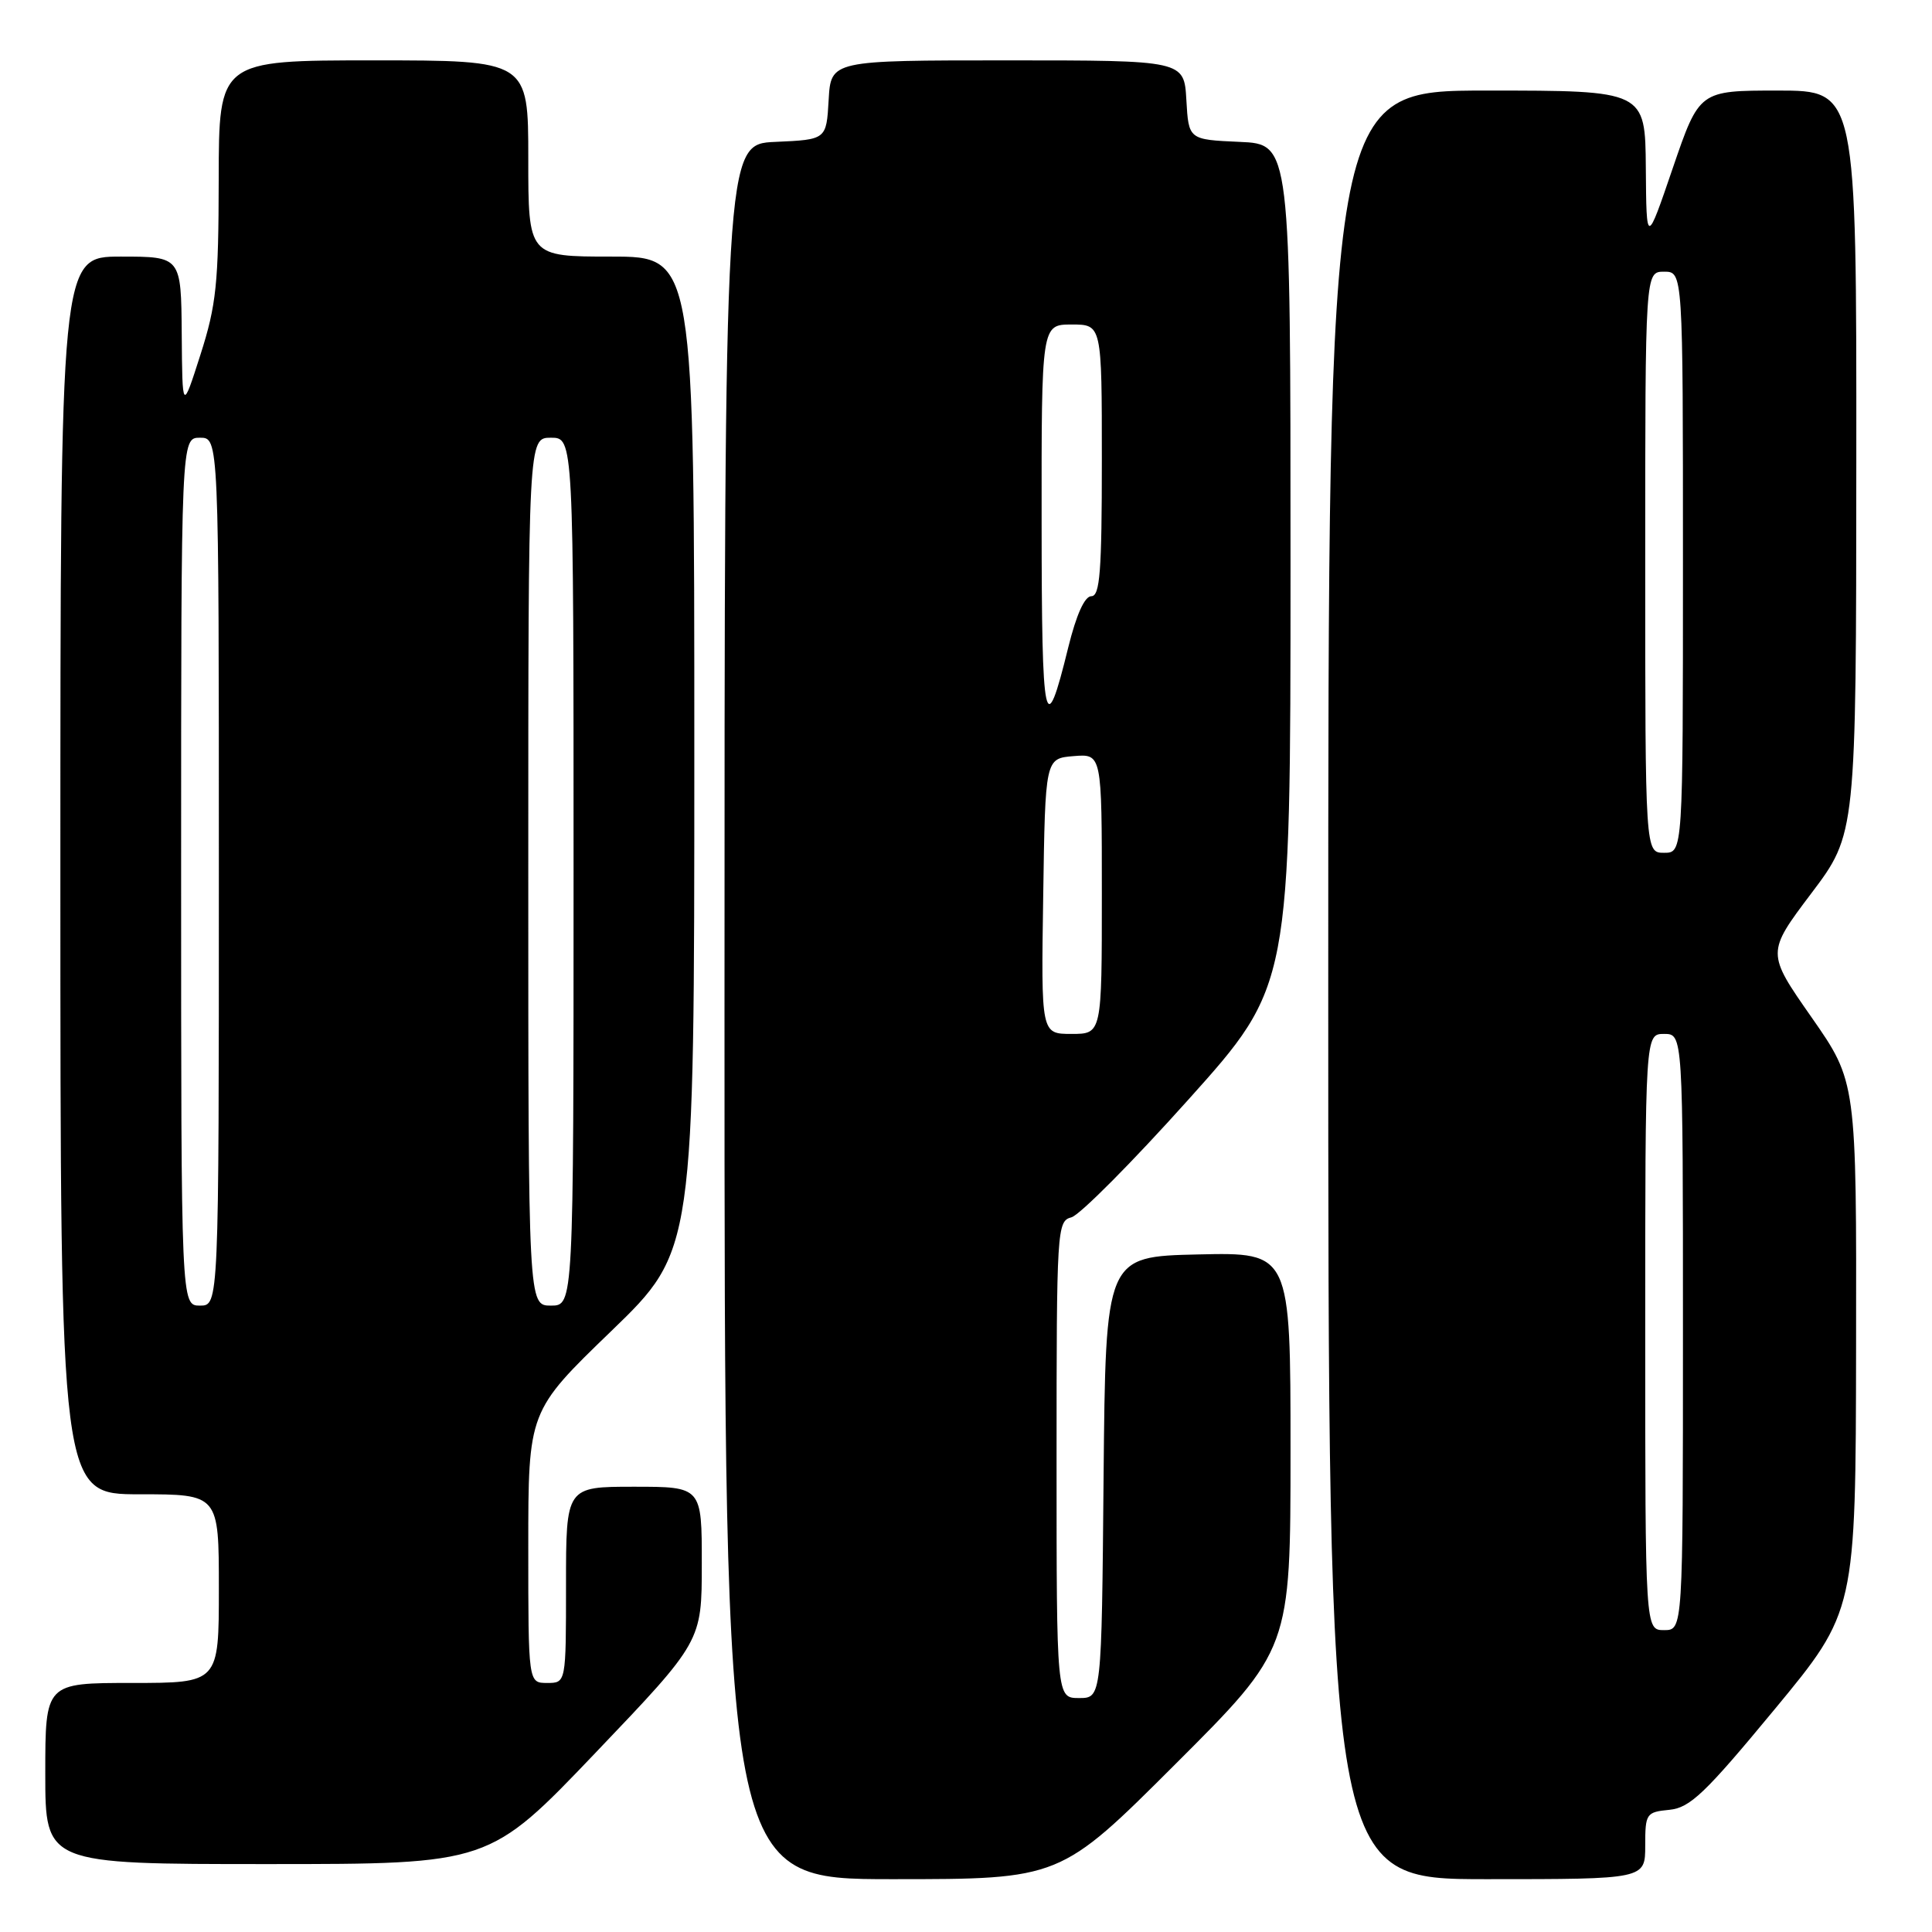 <?xml version="1.0" encoding="UTF-8" standalone="no"?>
<!DOCTYPE svg PUBLIC "-//W3C//DTD SVG 1.1//EN" "http://www.w3.org/Graphics/SVG/1.1/DTD/svg11.dtd" >
<svg xmlns="http://www.w3.org/2000/svg" xmlns:xlink="http://www.w3.org/1999/xlink" version="1.1" viewBox="0 0 256 256">
 <g >
 <path fill="currentColor"
d=" M 155.74 233.76 C 171.00 218.52 171.00 218.52 171.00 192.23 C 171.00 165.94 171.00 165.94 158.75 166.22 C 146.50 166.50 146.50 166.50 146.23 195.75 C 145.97 225.00 145.97 225.00 142.98 225.00 C 140.00 225.00 140.00 225.00 140.00 193.41 C 140.00 162.79 140.06 161.80 141.97 161.30 C 143.06 161.01 150.04 153.99 157.47 145.70 C 171.00 130.62 171.00 130.62 171.00 74.86 C 171.00 19.09 171.00 19.09 164.25 18.80 C 157.50 18.50 157.50 18.50 157.20 13.25 C 156.90 8.00 156.90 8.00 133.50 8.00 C 110.10 8.00 110.10 8.00 109.80 13.25 C 109.50 18.50 109.50 18.50 102.75 18.80 C 96.00 19.09 96.00 19.09 96.00 134.05 C 96.00 249.00 96.00 249.00 118.24 249.00 C 140.48 249.00 140.48 249.00 155.74 233.76 Z  M 218.00 244.56 C 218.00 240.30 218.13 240.11 221.20 239.81 C 223.94 239.54 225.92 237.65 235.14 226.50 C 245.89 213.50 245.89 213.50 245.94 178.42 C 246.00 143.34 246.00 143.34 240.04 134.80 C 234.07 126.25 234.07 126.25 240.01 118.37 C 245.95 110.50 245.95 110.50 245.97 61.25 C 246.00 12.00 246.00 12.00 235.58 12.00 C 225.17 12.00 225.17 12.00 221.66 22.25 C 218.16 32.50 218.16 32.50 218.08 22.25 C 218.00 12.00 218.00 12.00 197.00 12.00 C 176.00 12.00 176.00 12.00 176.00 130.50 C 176.00 249.00 176.00 249.00 197.00 249.00 C 218.00 249.00 218.00 249.00 218.00 244.56 Z  M 78.91 232.25 C 92.99 217.50 92.99 217.50 92.99 207.25 C 93.00 197.00 93.00 197.00 84.00 197.00 C 75.00 197.00 75.00 197.00 75.00 210.00 C 75.00 223.00 75.00 223.00 72.50 223.00 C 70.00 223.00 70.00 223.00 70.00 205.00 C 70.00 186.99 70.00 186.99 81.00 176.37 C 92.00 165.74 92.00 165.74 92.00 99.87 C 92.00 34.00 92.00 34.00 81.00 34.00 C 70.00 34.00 70.00 34.00 70.00 21.00 C 70.00 8.00 70.00 8.00 49.50 8.00 C 29.00 8.00 29.00 8.00 28.98 23.75 C 28.96 37.59 28.67 40.41 26.56 47.00 C 24.16 54.50 24.16 54.50 24.08 44.25 C 24.00 34.00 24.00 34.00 16.00 34.00 C 8.00 34.00 8.00 34.00 8.00 116.00 C 8.00 198.00 8.00 198.00 18.50 198.00 C 29.00 198.00 29.00 198.00 29.00 210.50 C 29.00 223.00 29.00 223.00 17.50 223.00 C 6.00 223.00 6.00 223.00 6.00 235.00 C 6.00 247.00 6.00 247.00 35.42 247.00 C 64.83 247.00 64.83 247.00 78.91 232.25 Z  M 138.23 118.75 C 138.50 100.50 138.50 100.50 142.25 100.19 C 146.00 99.88 146.00 99.88 146.00 118.44 C 146.00 137.00 146.00 137.00 141.98 137.00 C 137.95 137.00 137.95 137.00 138.23 118.75 Z  M 138.02 69.25 C 138.00 43.00 138.00 43.00 142.00 43.00 C 146.00 43.00 146.00 43.00 146.00 61.00 C 146.00 75.71 145.75 79.00 144.61 79.00 C 143.72 79.00 142.62 81.45 141.55 85.78 C 138.45 98.43 138.03 96.47 138.02 69.25 Z  M 218.00 176.50 C 218.00 137.00 218.00 137.00 220.50 137.00 C 223.00 137.00 223.00 137.00 223.00 176.50 C 223.00 216.00 223.00 216.00 220.50 216.00 C 218.00 216.00 218.00 216.00 218.00 176.50 Z  M 218.00 74.50 C 218.00 36.00 218.00 36.00 220.50 36.00 C 223.00 36.00 223.00 36.00 223.00 74.50 C 223.00 113.00 223.00 113.00 220.50 113.00 C 218.00 113.00 218.00 113.00 218.00 74.50 Z  M 24.00 115.50 C 24.00 58.00 24.00 58.00 26.50 58.00 C 29.00 58.00 29.00 58.00 29.00 115.50 C 29.00 173.00 29.00 173.00 26.50 173.00 C 24.00 173.00 24.00 173.00 24.00 115.50 Z  M 70.00 115.50 C 70.00 58.00 70.00 58.00 73.00 58.00 C 76.00 58.00 76.00 58.00 76.00 115.50 C 76.00 173.00 76.00 173.00 73.00 173.00 C 70.00 173.00 70.00 173.00 70.00 115.50 Z "/>
</g>
</svg>